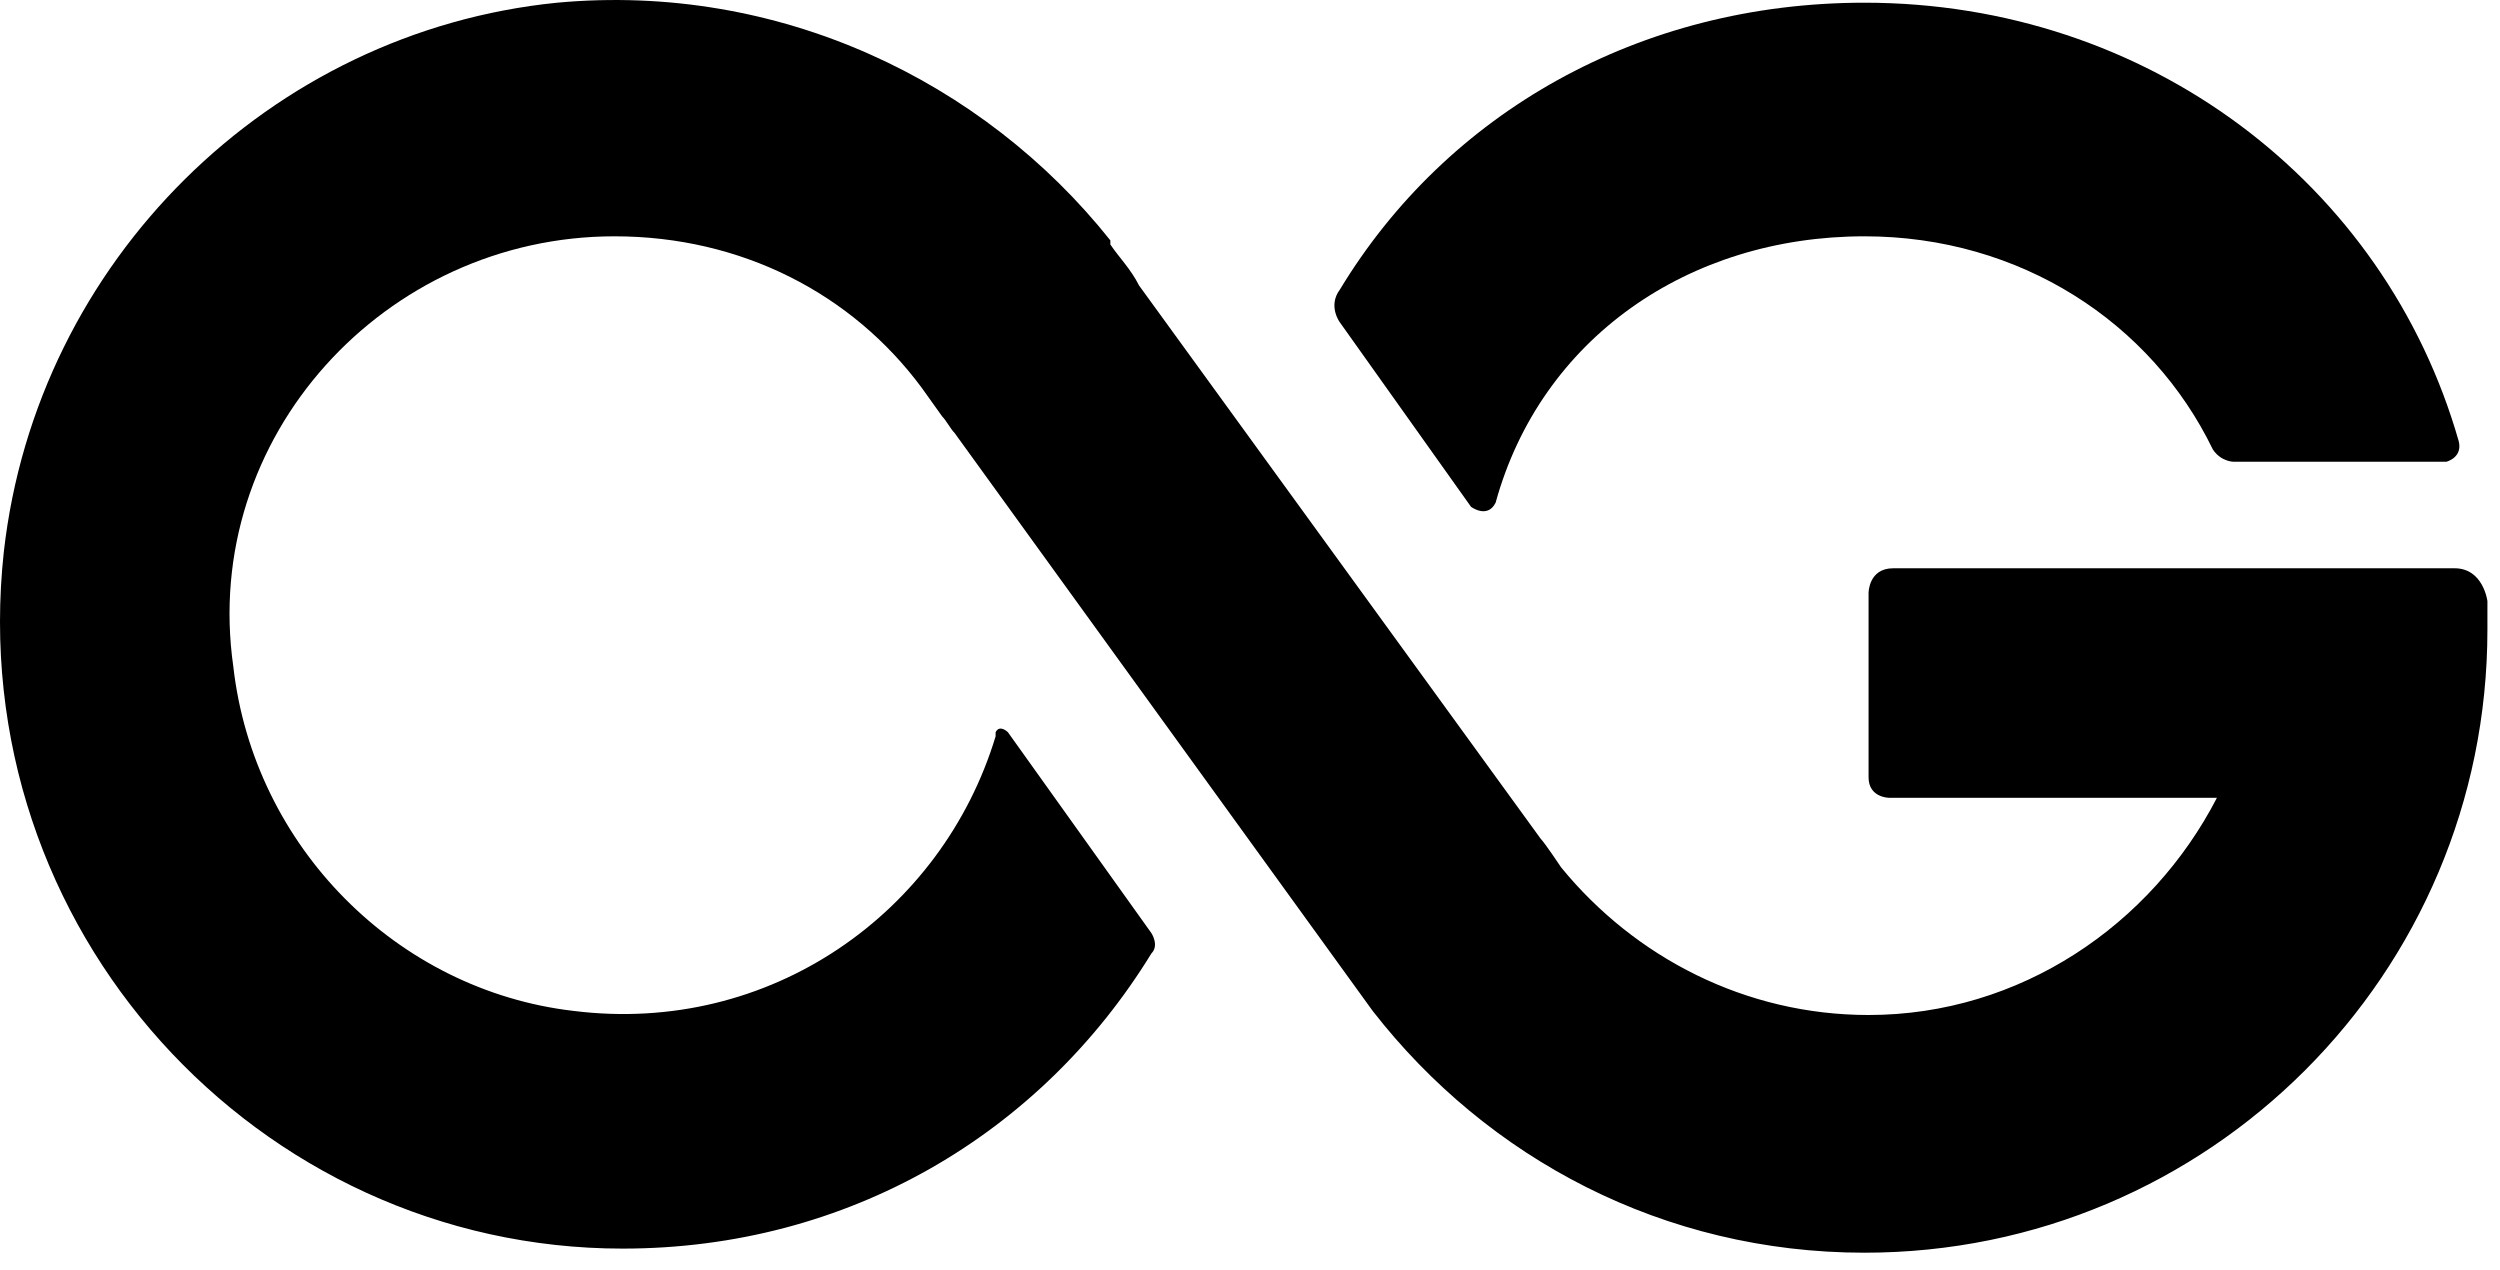 <svg class="logo-icon" xmlns="http://www.w3.org/2000/svg" width="61" height="31" viewBox="0 0 61 31"><path d="M60.693 14.666C60.693 14.666 60.593 13.866 59.893 13.866C59.093 13.866 48.793 13.866 46.193 13.866C45.593 13.866 45.593 14.466 45.593 14.466C45.593 14.466 45.593 18.466 45.593 18.966C45.593 19.466 46.093 19.466 46.093 19.466H54.093C52.493 22.566 49.293 24.766 45.593 24.766C42.593 24.766 39.893 23.366 38.093 21.166C38.093 21.166 37.693 20.566 37.593 20.466L27.793 6.966C27.593 6.566 27.293 6.266 27.093 5.966V5.866C23.993 1.966 18.993 -0.434 13.593 0.066C6.593 0.766 0.893 6.366 0.093 13.466C-0.907 22.666 6.293 30.466 15.193 30.466C20.693 30.466 25.393 27.666 28.093 23.266C28.293 23.066 28.093 22.766 28.093 22.766L24.593 17.866C24.593 17.866 24.393 17.666 24.293 17.866C24.293 17.966 24.293 17.866 24.293 17.966C22.993 22.266 18.793 25.266 13.993 24.666C9.693 24.166 6.193 20.666 5.693 16.266C4.893 10.666 9.393 5.766 14.993 5.766C18.093 5.766 20.793 7.166 22.493 9.466L22.993 10.166C23.093 10.266 23.193 10.466 23.293 10.566L33.493 24.666C36.293 28.266 40.593 30.566 45.493 30.566C53.893 30.566 60.693 23.766 60.693 15.366C60.693 15.066 60.693 14.866 60.693 14.666Z"/><path d="M45.493 5.766C49.293 5.766 52.493 7.866 53.993 10.966C54.193 11.266 54.493 11.266 54.493 11.266H59.693C59.693 11.266 60.093 11.166 59.993 10.766C58.193 4.466 52.393 0.066 45.493 0.066C39.993 0.066 35.293 2.766 32.693 7.066C32.393 7.466 32.693 7.866 32.693 7.866L35.893 12.366C35.893 12.366 36.293 12.666 36.493 12.266C37.593 8.266 41.193 5.766 45.493 5.766Z"/></svg>
